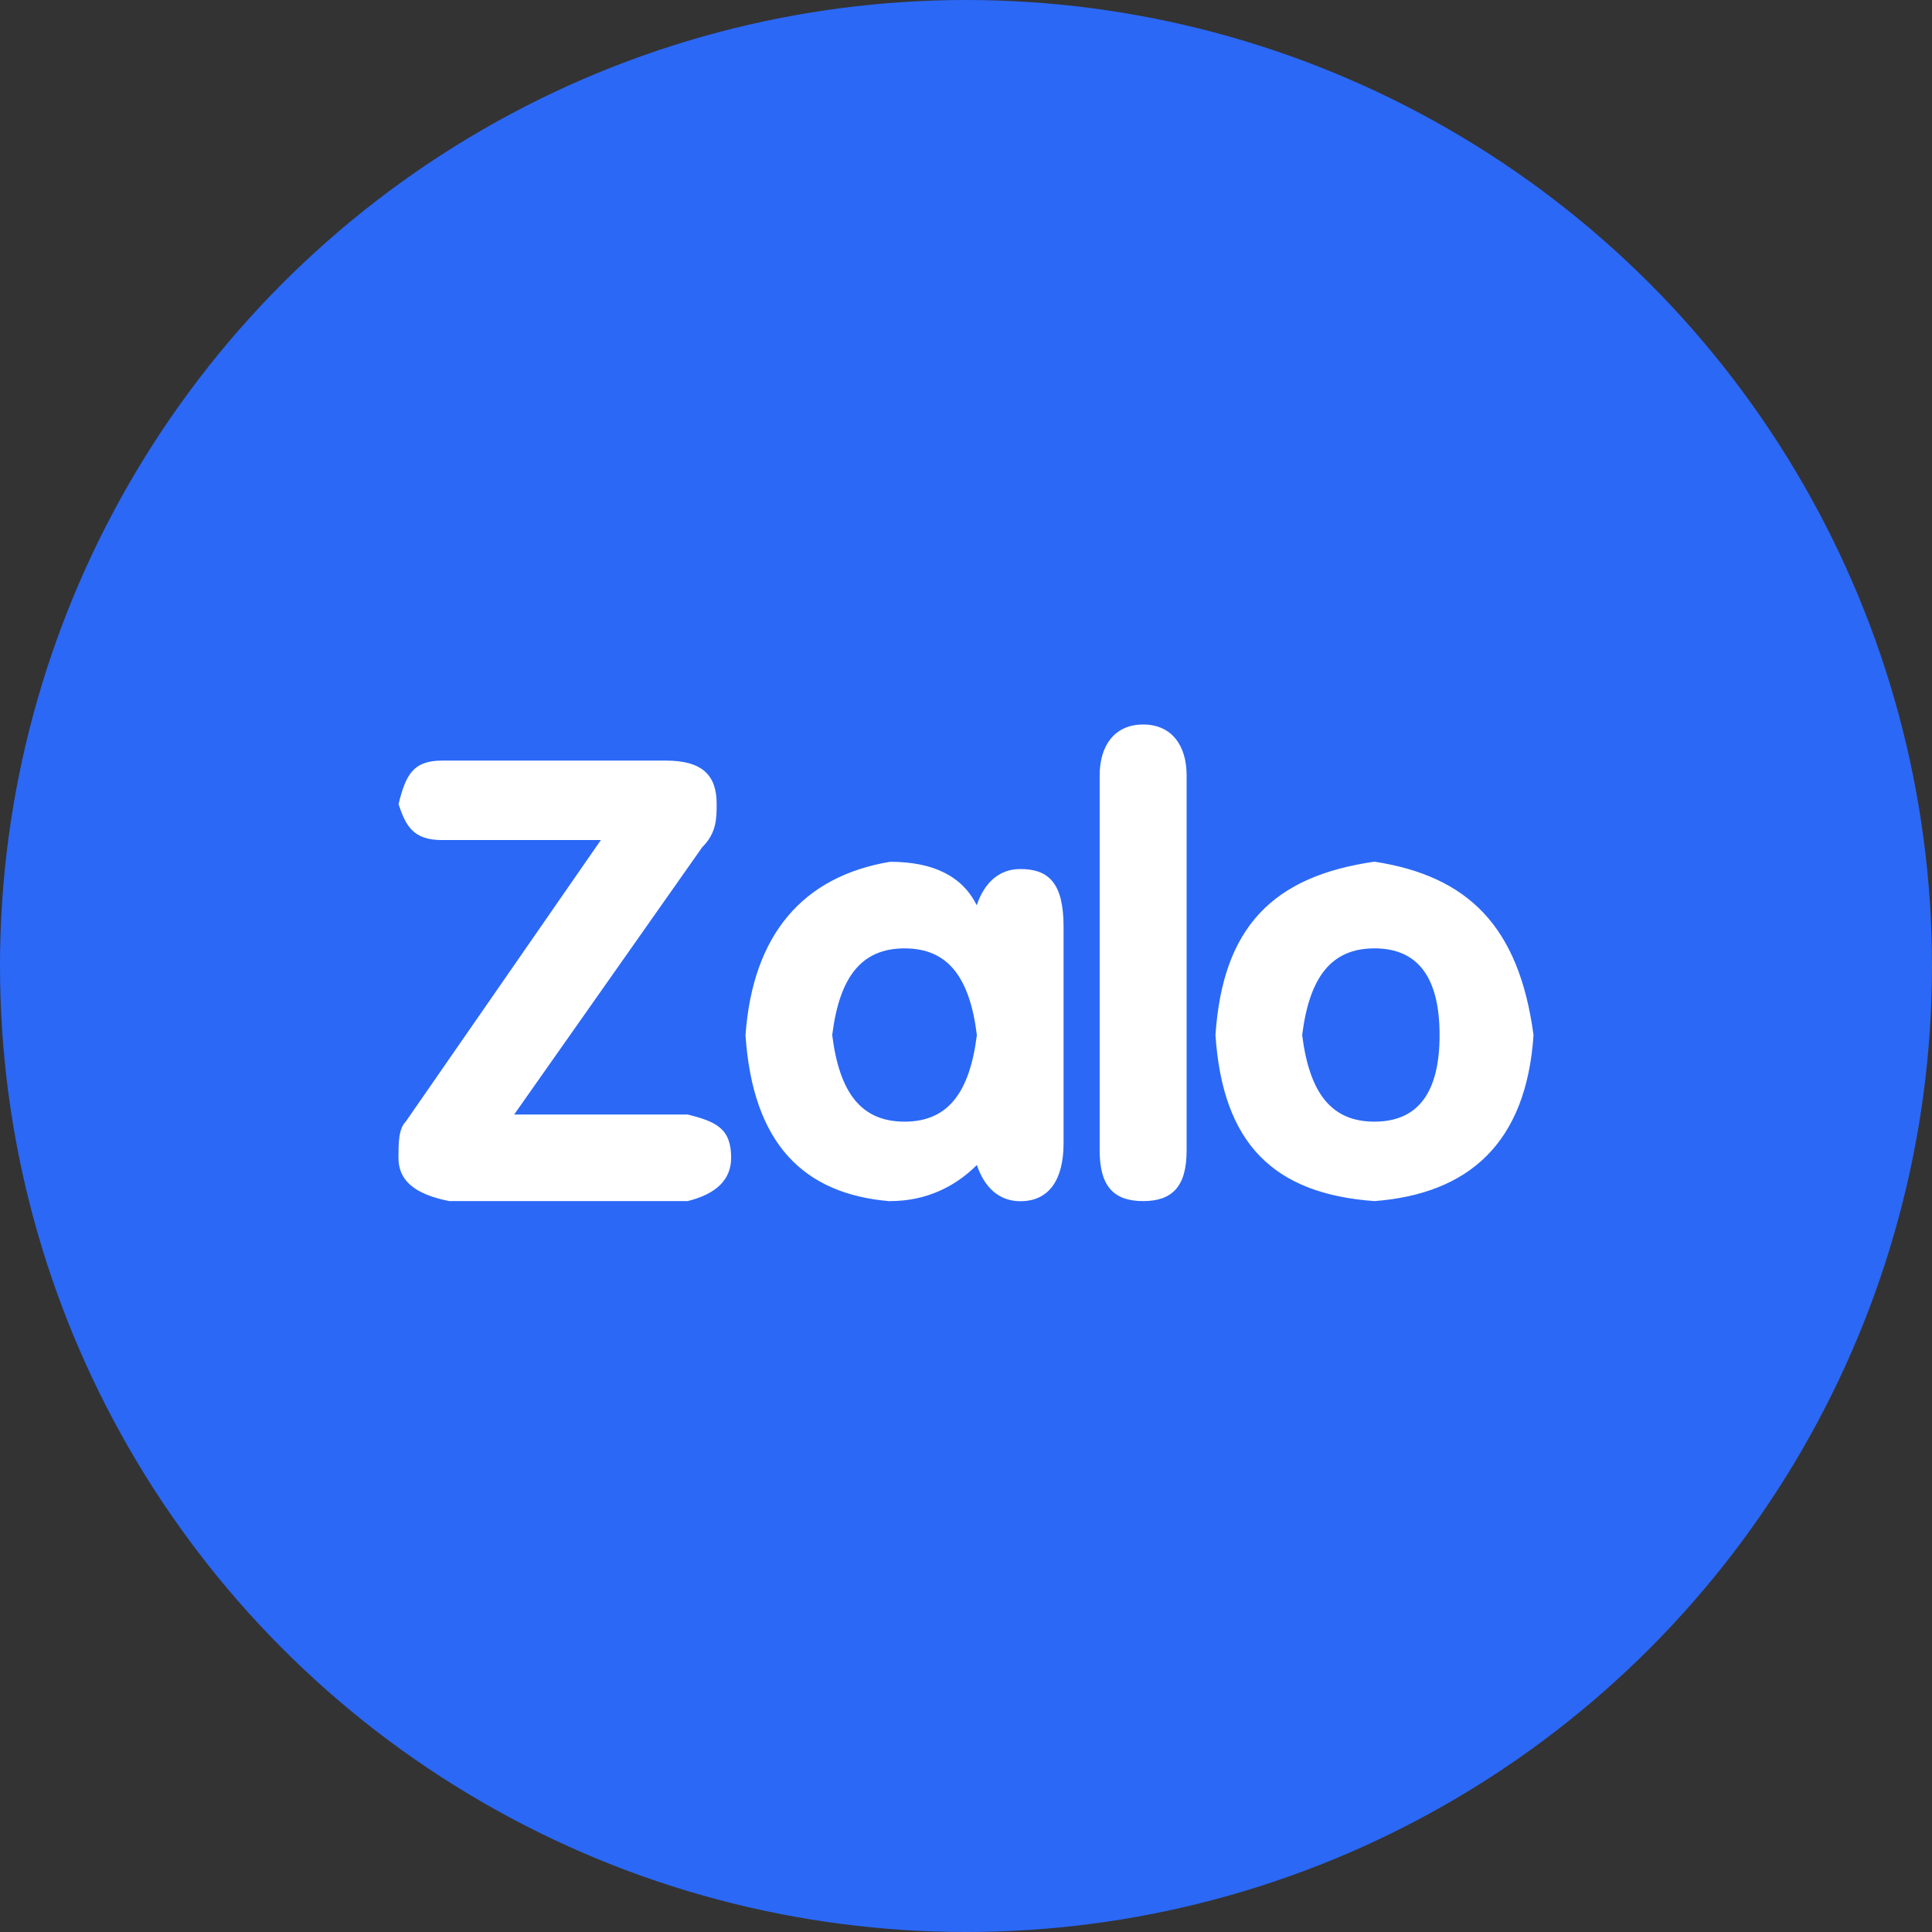 <svg xmlns="http://www.w3.org/2000/svg" width="16"
     height="16" spin="false" rtl="false" viewBox="0 0 16 16"
     preserveAspectRatio="xMidYMid meet" fill="none" role="presentation"
     class="i-icon align-text-bottom" data-v-5c518c70="">
    <rect x="0" y="0" width="16" height="16" fill="#333333" stroke="none"/>
    <g data-v-5c518c70="">
        <circle fill="#2B68F6" r="8" cy="8" cx="8" data-v-5c518c70=""></circle>
        <path fill="#fff"
              d="M11.383 9.947c.778-.06 1.257-.478 1.317-1.375-.12-.897-.539-1.316-1.317-1.436-.838.12-1.257.539-1.317 1.436.06.897.479 1.315 1.317 1.375Zm0-2.093c.359 0 .539.24.539.718s-.18.717-.54.717c-.358 0-.538-.239-.598-.717.06-.479.24-.718.599-.718ZM7.371 9.947c.3 0 .54-.12.719-.299.06.18.18.3.36.3.239 0 .358-.18.358-.48V7.676c0-.36-.12-.479-.359-.479-.18 0-.3.12-.36.3-.119-.24-.358-.36-.718-.36-.718.12-1.137.598-1.197 1.436.06.897.479 1.316 1.197 1.375Zm.12-2.093c.36 0 .54.24.599.718-.06.478-.24.717-.599.717s-.539-.239-.599-.717c.06-.479.24-.718.6-.718Zm1.976 2.093c.24 0 .36-.12.36-.418v-3.11c0-.24-.12-.419-.36-.419s-.36.18-.36.419v3.11c0 .299.12.418.36.418ZM3.3 6.658c.06.18.12.299.36.299h1.316L3.36 9.289c-.06.06-.06.18-.06.3 0 .179.12.298.42.358h1.975c.24-.06.36-.18.36-.359 0-.239-.12-.299-.36-.358H4.258l1.557-2.213c.12-.12.12-.24.12-.36 0-.238-.12-.358-.42-.358H3.66c-.24 0-.3.12-.359.359Z"
              data-v-5c518c70=""></path>
    </g>
</svg>
